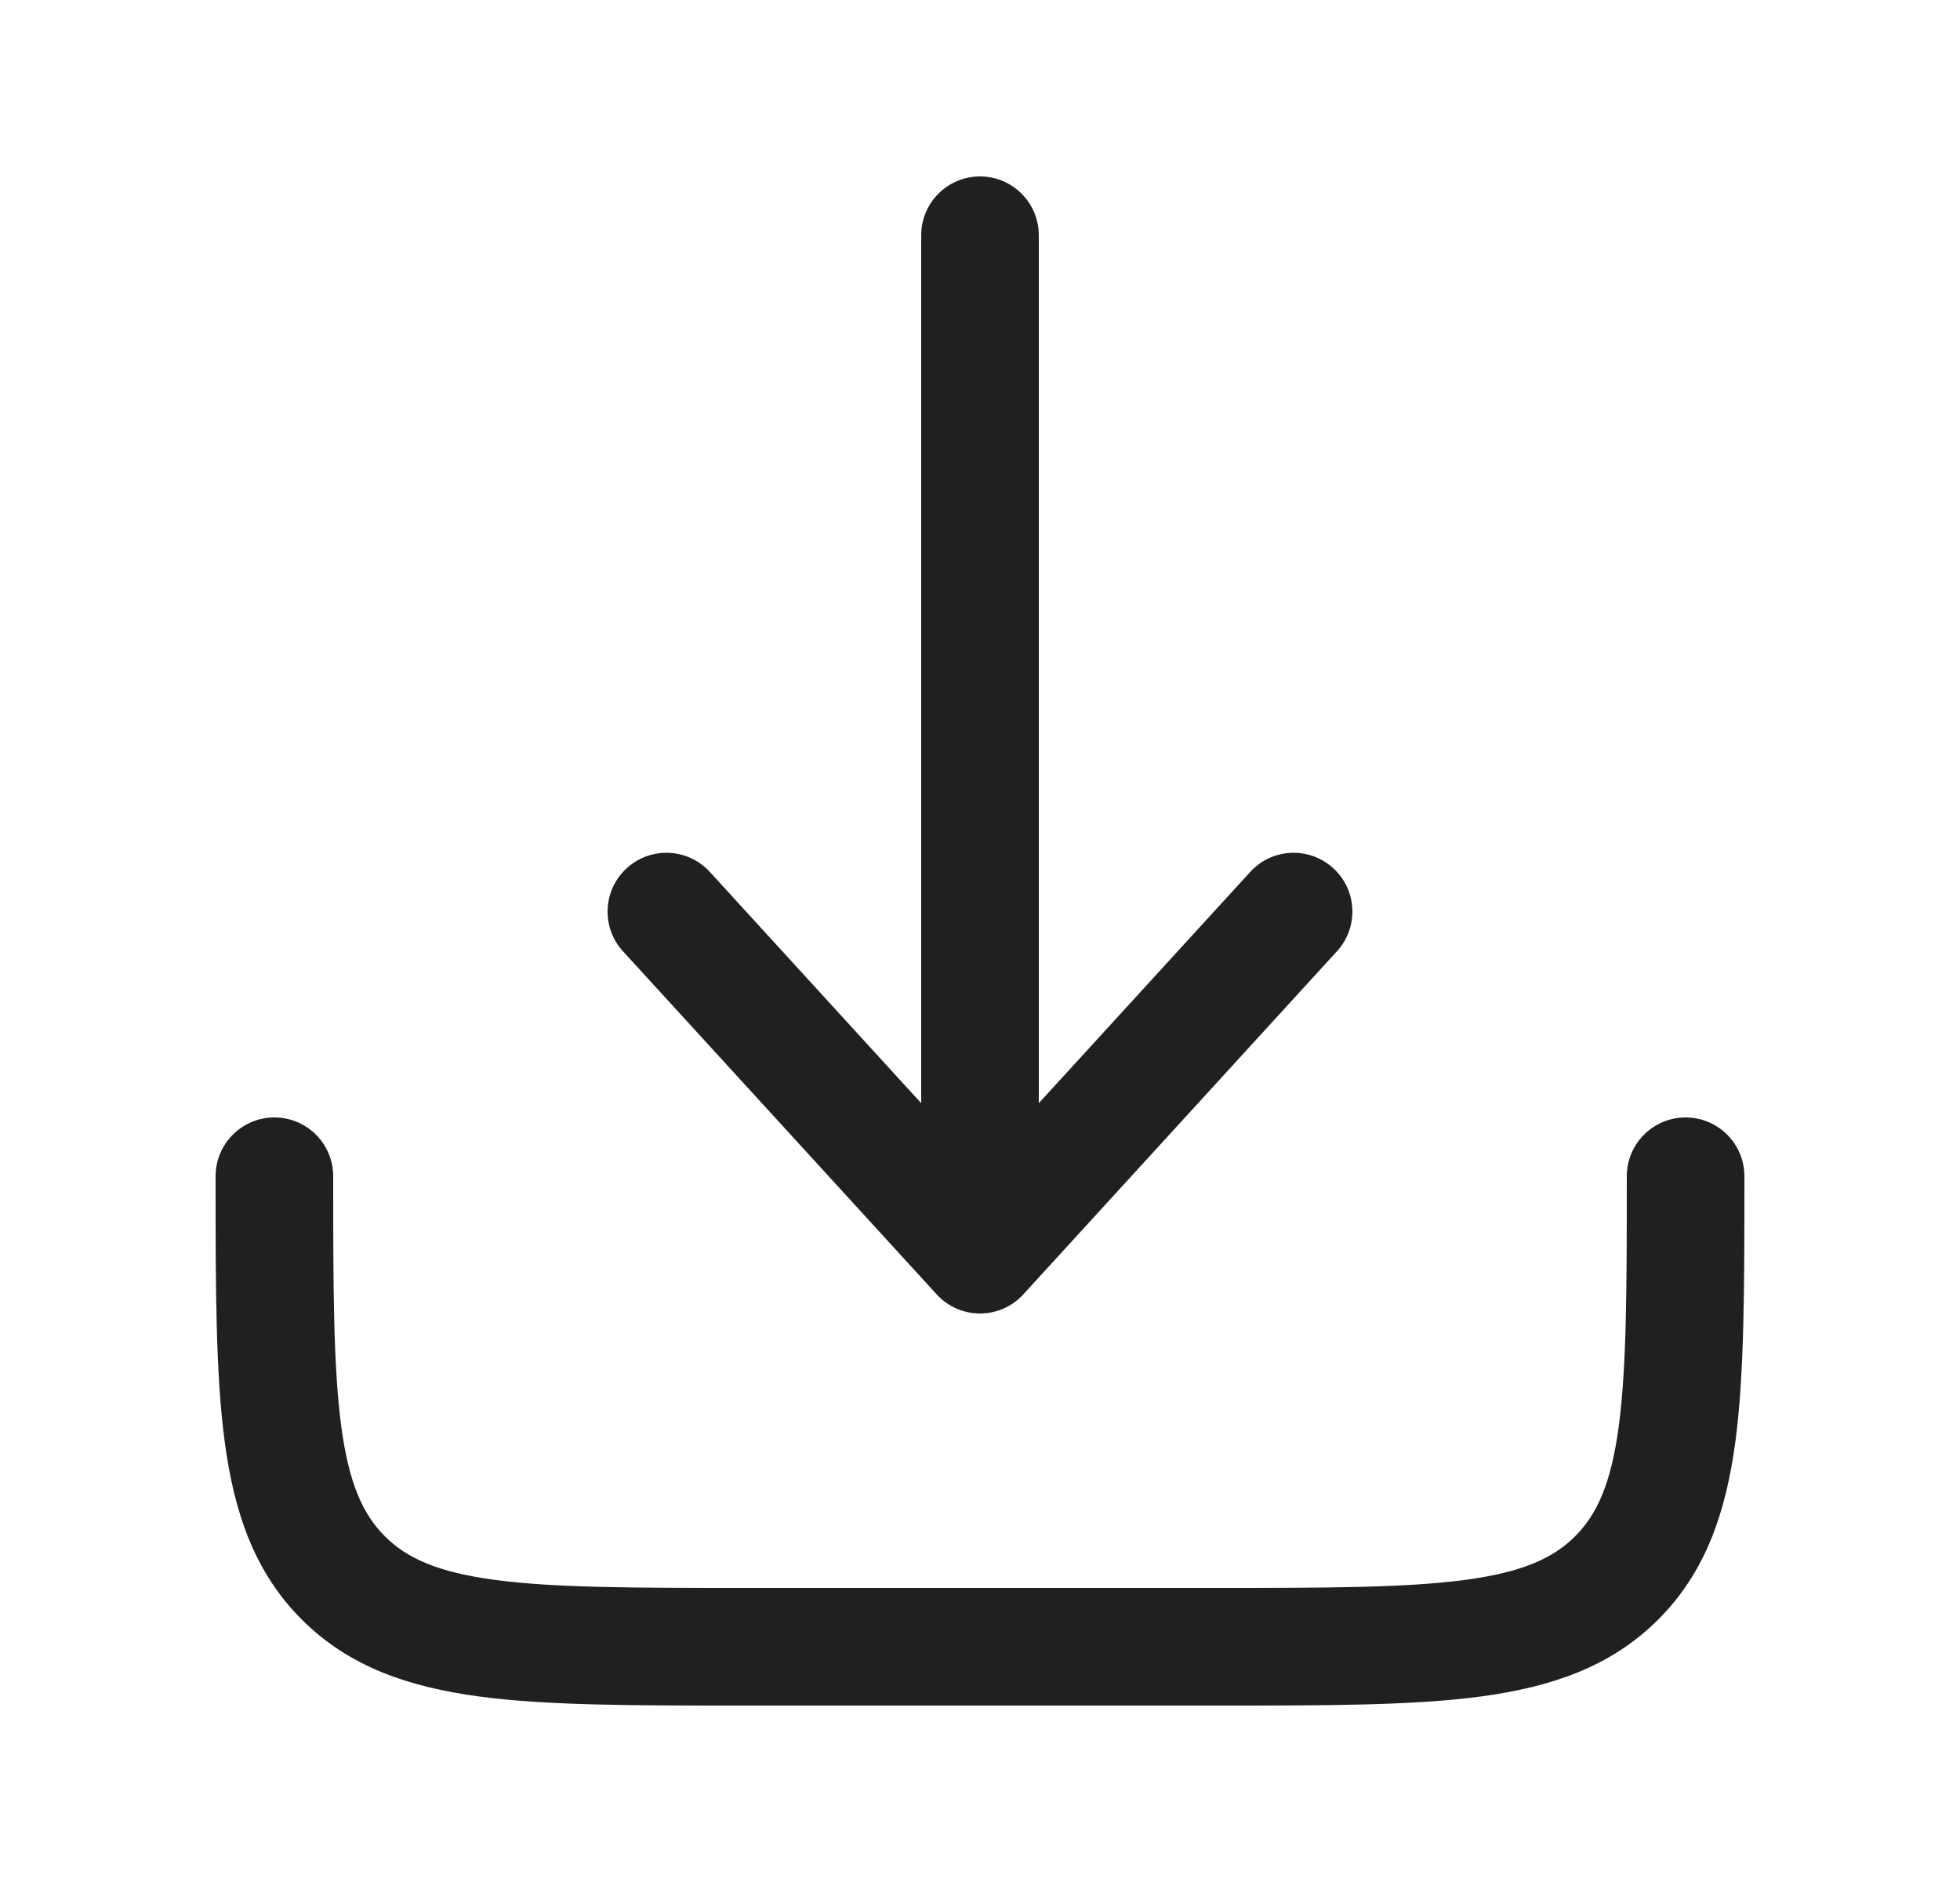 <svg width="25" height="24" viewBox="0 0 25 24" fill="none" xmlns="http://www.w3.org/2000/svg">
<path d="M13.053 16.506C12.911 16.662 12.711 16.75 12.5 16.75C12.289 16.75 12.089 16.662 11.947 16.506L7.946 12.131C7.667 11.825 7.688 11.351 7.994 11.072C8.3 10.792 8.774 10.813 9.054 11.119L11.75 14.068V3C11.75 2.586 12.086 2.25 12.5 2.25C12.914 2.25 13.25 2.586 13.25 3V14.068L15.947 11.119C16.226 10.813 16.7 10.792 17.006 11.072C17.312 11.351 17.333 11.825 17.053 12.131L13.053 16.506Z" fill="#202020"/>
<path d="M4.25 15C4.25 14.586 3.914 14.25 3.5 14.25C3.086 14.25 2.75 14.586 2.75 15V15.055C2.75 16.422 2.75 17.525 2.867 18.392C2.988 19.292 3.246 20.05 3.848 20.652C4.45 21.254 5.208 21.512 6.108 21.634C6.975 21.75 8.078 21.75 9.445 21.75H15.555C16.922 21.75 18.025 21.75 18.892 21.634C19.792 21.512 20.55 21.254 21.152 20.652C21.754 20.05 22.012 19.292 22.134 18.392C22.25 17.525 22.25 16.422 22.25 15.055V15C22.25 14.586 21.914 14.25 21.5 14.25C21.086 14.25 20.75 14.586 20.75 15C20.75 16.435 20.748 17.436 20.647 18.192C20.548 18.926 20.368 19.314 20.091 19.591C19.814 19.868 19.426 20.048 18.692 20.147C17.936 20.248 16.935 20.25 15.5 20.25H9.5C8.065 20.25 7.063 20.248 6.308 20.147C5.574 20.048 5.186 19.868 4.909 19.591C4.632 19.314 4.452 18.926 4.353 18.192C4.252 17.436 4.25 16.435 4.25 15Z" fill="#202020"/>
</svg>
